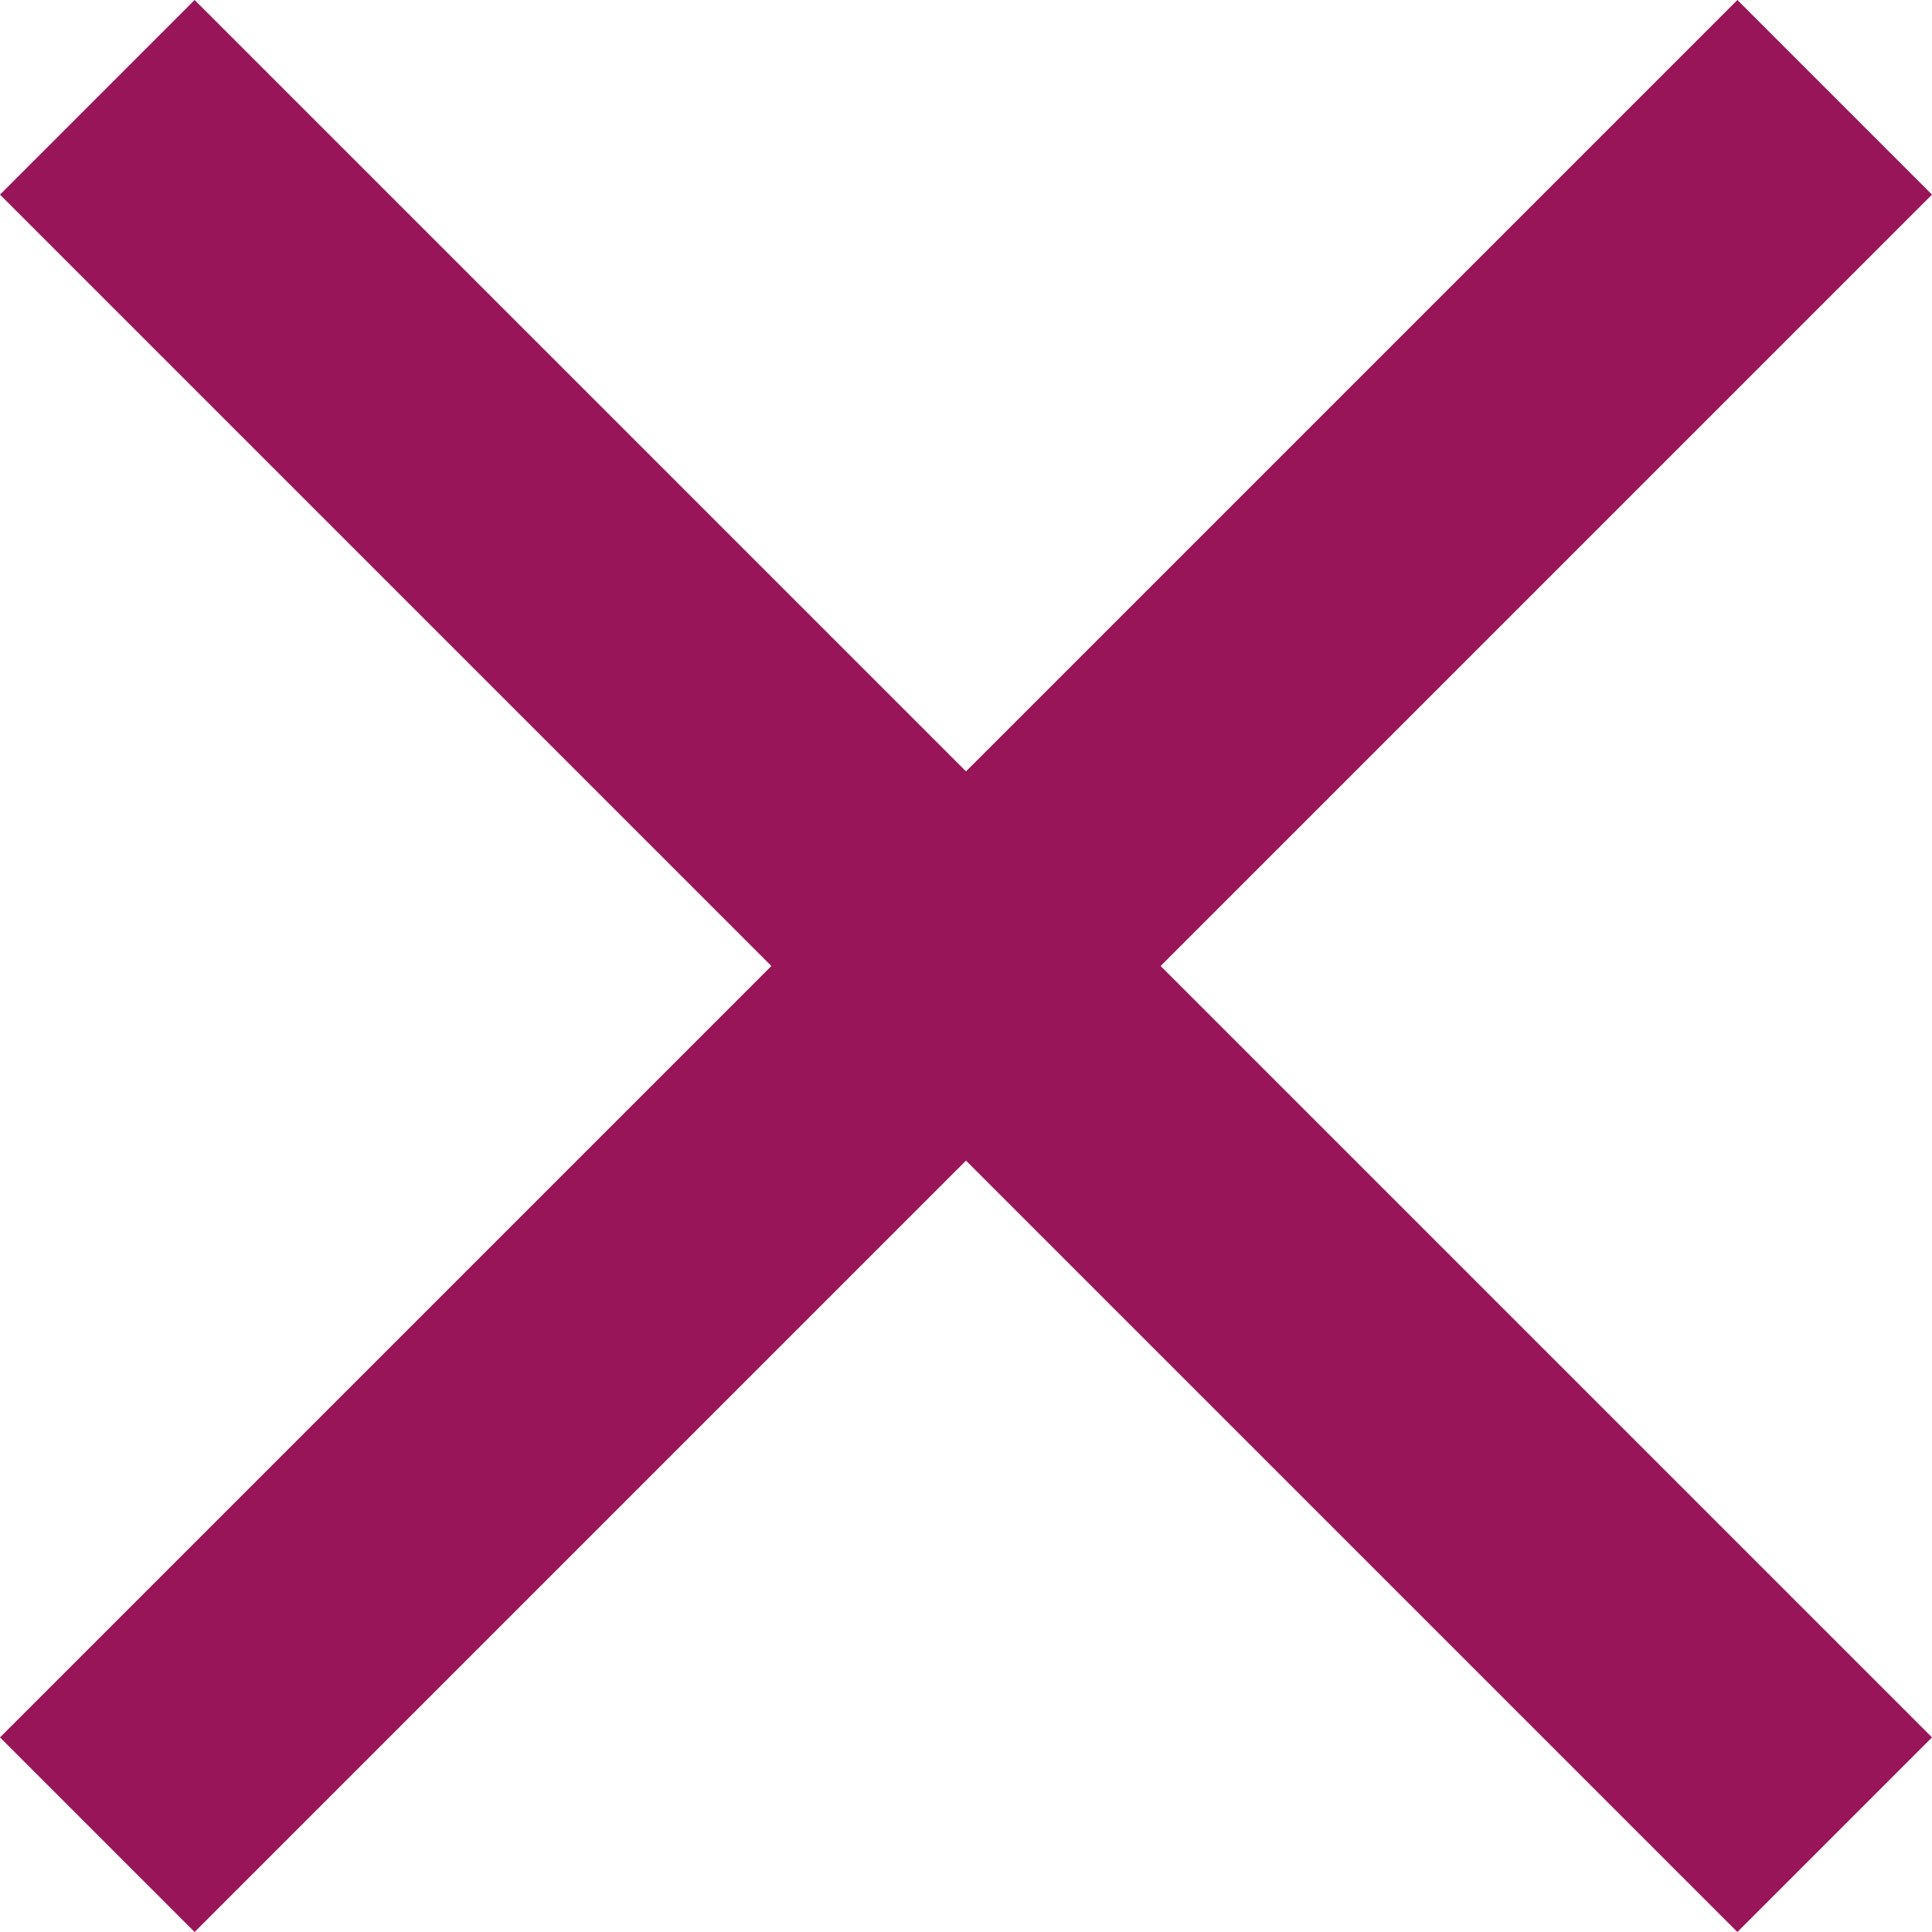 <svg width="19" height="19" xmlns="http://www.w3.org/2000/svg" fill="none">
 <g>
  <title>Layer 1</title>
  <path d="m19,1.914l-1.914,-1.914l-7.586,7.586l-7.586,-7.586l-1.914,1.914l7.586,7.586l-7.586,7.586l1.914,1.914l7.586,-7.586l7.586,7.586l1.914,-1.914l-7.586,-7.586l7.586,-7.586z" fill="#930a51" fill-opacity="0.95" id="svg_1"/>
 </g>

</svg>
